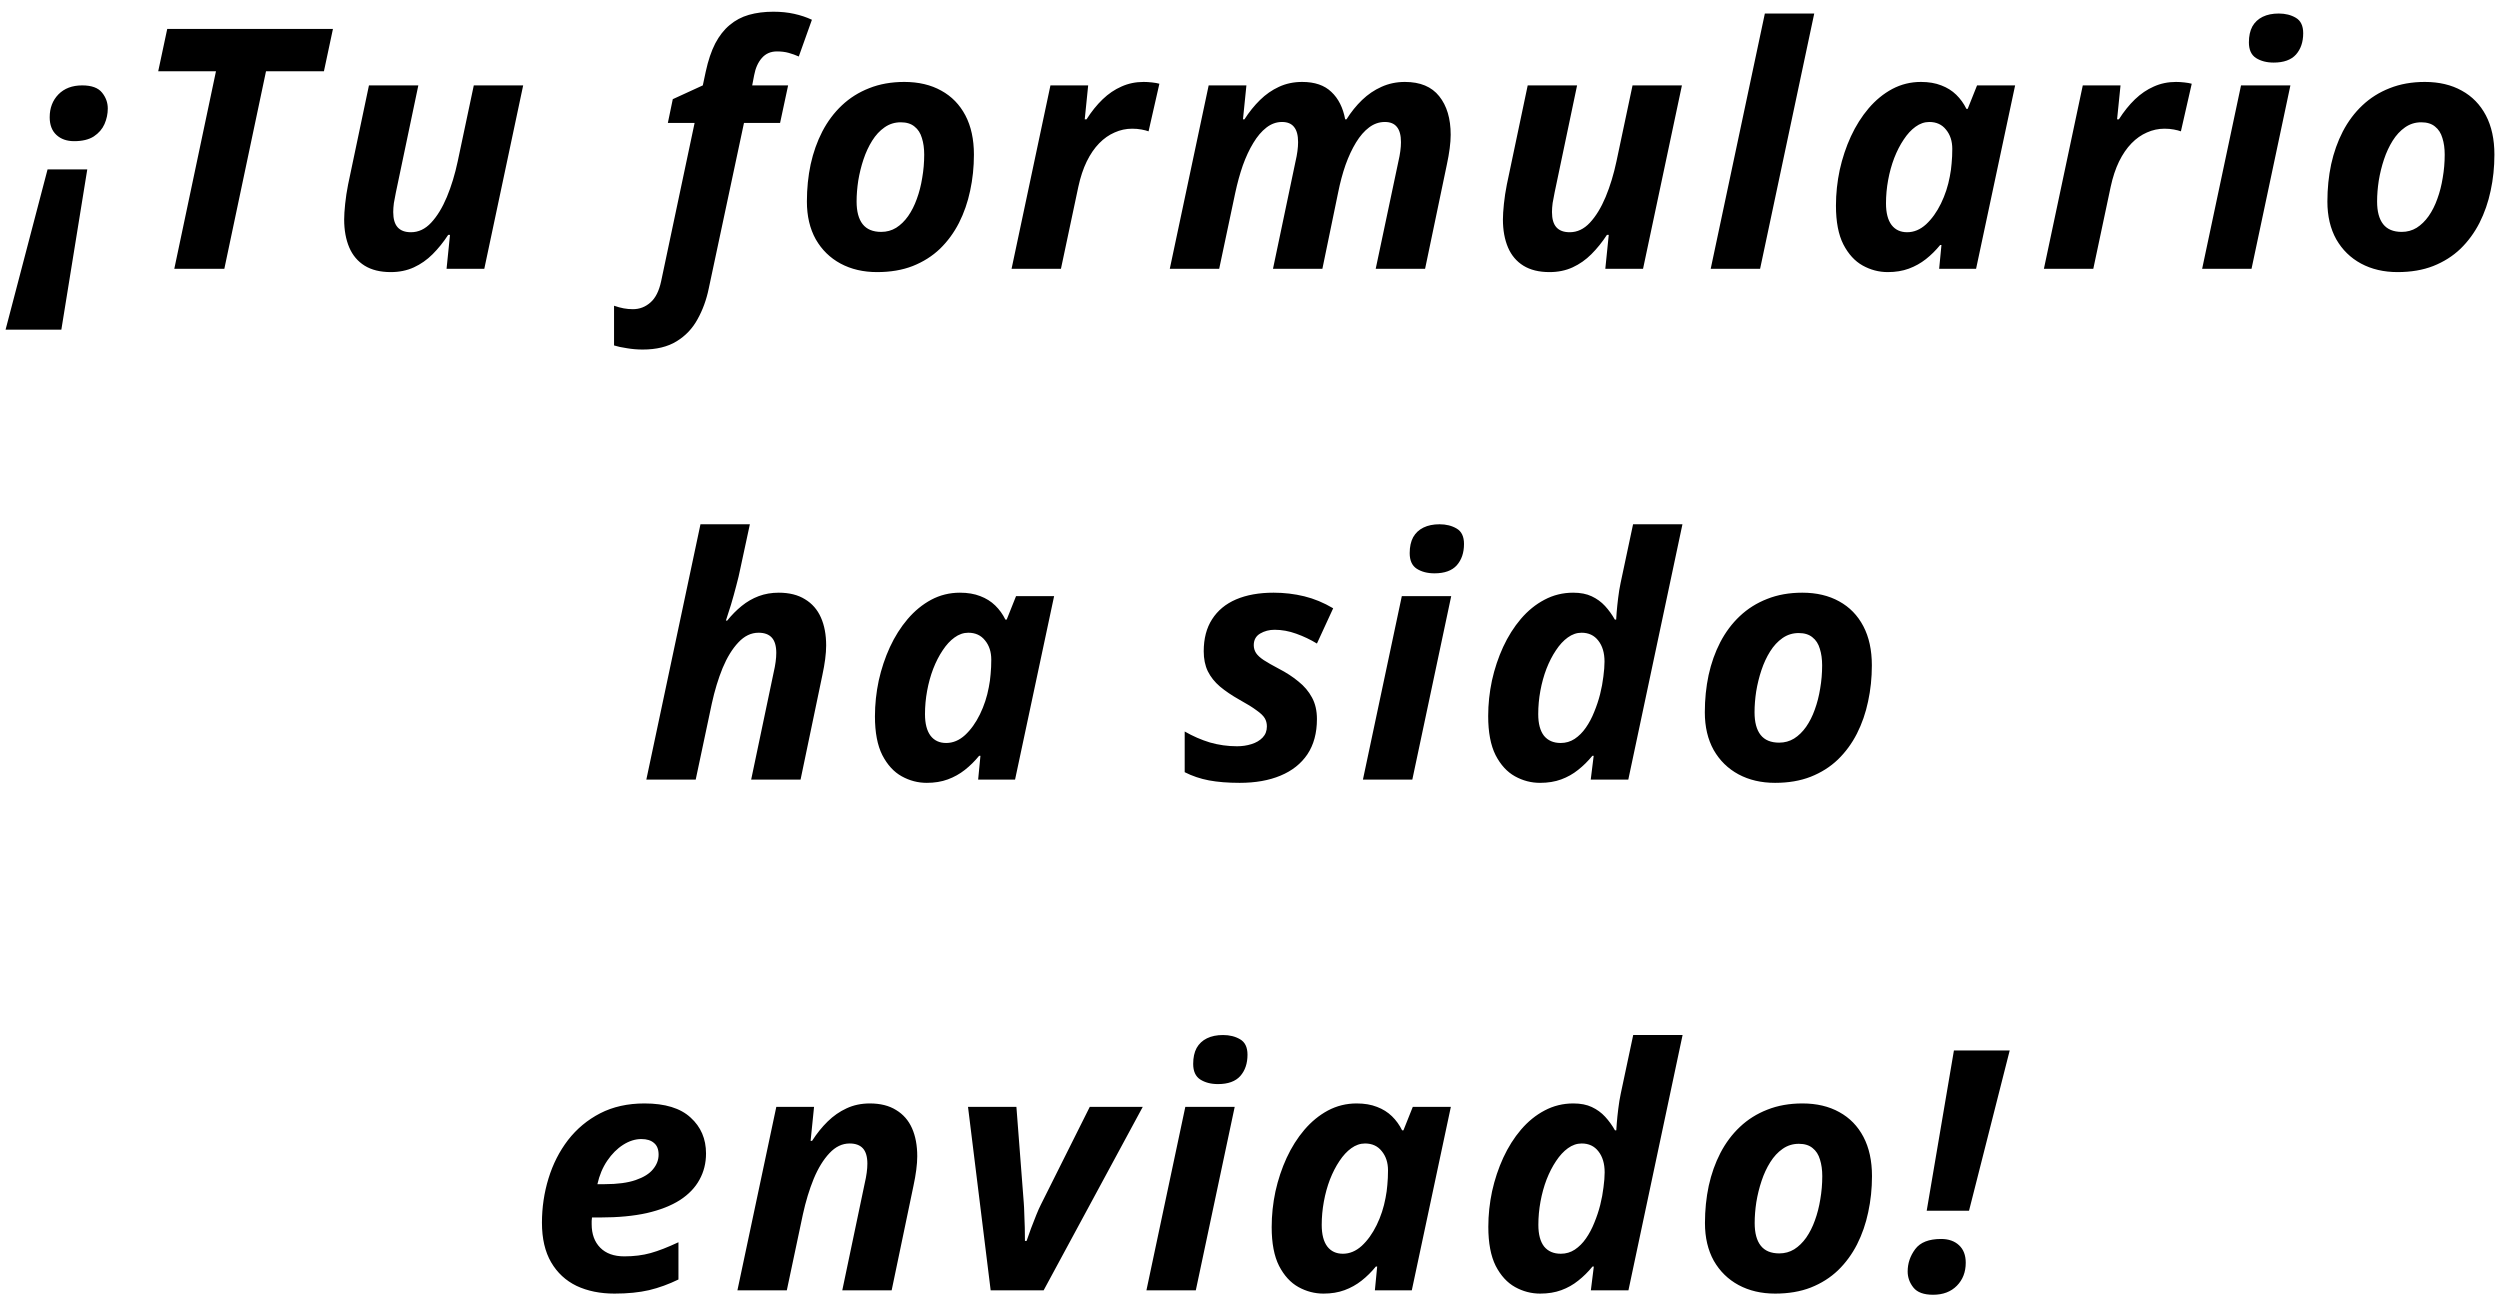 <svg width="186" height="97" viewBox="0 0 186 97" fill="none" xmlns="http://www.w3.org/2000/svg">
<path d="M0.414 24.529L3.539 12.602H6.493L4.564 24.529H0.414ZM5.516 10.503C4.971 10.503 4.531 10.348 4.198 10.039C3.864 9.73 3.697 9.29 3.697 8.721C3.697 8.037 3.913 7.472 4.344 7.024C4.784 6.576 5.374 6.353 6.114 6.353C6.814 6.353 7.306 6.532 7.591 6.89C7.876 7.24 8.019 7.634 8.019 8.074C8.019 8.472 7.937 8.859 7.774 9.233C7.612 9.6 7.347 9.905 6.981 10.149C6.615 10.385 6.126 10.503 5.516 10.503ZM12.967 20L16.068 5.303H11.771L12.442 2.153H24.771L24.1 5.303H19.791L16.69 20H12.967ZM29.073 20.244C28.292 20.244 27.645 20.085 27.132 19.768C26.62 19.451 26.237 18.999 25.985 18.413C25.733 17.819 25.606 17.123 25.606 16.326C25.606 16.025 25.631 15.638 25.68 15.166C25.729 14.694 25.802 14.214 25.899 13.726L27.45 6.353H31.124L29.452 14.324C29.395 14.6 29.346 14.861 29.305 15.105C29.273 15.349 29.256 15.573 29.256 15.776C29.256 16.289 29.366 16.668 29.586 16.912C29.806 17.156 30.135 17.278 30.575 17.278C31.136 17.278 31.637 17.042 32.076 16.57C32.524 16.09 32.914 15.451 33.248 14.653C33.582 13.848 33.85 12.965 34.054 12.004L35.25 6.353H38.924L36.031 20H33.224L33.48 17.473H33.346C32.996 18.01 32.609 18.49 32.186 18.914C31.771 19.329 31.307 19.654 30.794 19.89C30.282 20.126 29.708 20.244 29.073 20.244ZM47.809 26.006C47.418 26.006 47.031 25.973 46.649 25.908C46.258 25.851 45.937 25.782 45.685 25.701V22.747C45.945 22.836 46.185 22.901 46.405 22.942C46.624 22.983 46.852 23.003 47.088 23.003C47.585 23.003 48.02 22.836 48.395 22.502C48.769 22.177 49.033 21.652 49.188 20.928L51.678 9.148H49.688L50.055 7.378L52.289 6.353L52.508 5.327C52.687 4.497 52.923 3.797 53.216 3.228C53.517 2.658 53.876 2.202 54.291 1.86C54.706 1.51 55.182 1.258 55.719 1.104C56.264 0.949 56.87 0.872 57.538 0.872C58.099 0.872 58.616 0.924 59.088 1.03C59.568 1.136 60.008 1.283 60.406 1.47L59.43 4.204C59.194 4.098 58.946 4.009 58.685 3.936C58.425 3.862 58.132 3.826 57.806 3.826C57.342 3.826 56.968 3.988 56.683 4.314C56.398 4.639 56.207 5.067 56.109 5.596L55.963 6.353H58.636L58.038 9.148H55.352L52.728 21.477C52.557 22.307 52.28 23.064 51.898 23.748C51.524 24.439 51.003 24.989 50.335 25.395C49.676 25.802 48.834 26.006 47.809 26.006ZM65.257 20.244C64.232 20.244 63.325 20.033 62.535 19.609C61.754 19.186 61.139 18.584 60.692 17.803C60.252 17.013 60.033 16.078 60.033 14.995C60.033 14.027 60.126 13.103 60.313 12.224C60.509 11.337 60.798 10.523 61.18 9.783C61.571 9.034 62.055 8.387 62.633 7.842C63.219 7.288 63.898 6.861 64.671 6.56C65.445 6.251 66.315 6.096 67.284 6.096C68.342 6.096 69.257 6.312 70.03 6.743C70.803 7.166 71.401 7.781 71.825 8.586C72.248 9.392 72.46 10.365 72.46 11.504C72.46 12.432 72.366 13.327 72.179 14.19C72 15.044 71.723 15.841 71.349 16.582C70.974 17.314 70.502 17.957 69.933 18.511C69.363 19.056 68.688 19.483 67.906 19.793C67.133 20.094 66.25 20.244 65.257 20.244ZM65.562 17.253C65.969 17.253 66.34 17.152 66.673 16.948C67.007 16.737 67.304 16.448 67.564 16.081C67.825 15.707 68.04 15.28 68.211 14.8C68.391 14.312 68.525 13.787 68.614 13.225C68.712 12.664 68.761 12.09 68.761 11.504C68.761 11.04 68.704 10.629 68.59 10.271C68.484 9.905 68.301 9.62 68.04 9.416C67.788 9.205 67.447 9.099 67.015 9.099C66.567 9.099 66.165 9.225 65.807 9.478C65.457 9.722 65.151 10.051 64.891 10.466C64.631 10.881 64.415 11.345 64.244 11.858C64.073 12.371 63.943 12.9 63.853 13.445C63.772 13.982 63.731 14.499 63.731 14.995C63.731 15.736 63.882 16.297 64.183 16.68C64.484 17.062 64.944 17.253 65.562 17.253ZM75.26 20L78.153 6.353H80.96L80.704 8.879H80.838C81.205 8.302 81.603 7.805 82.035 7.39C82.466 6.975 82.934 6.658 83.439 6.438C83.943 6.21 84.492 6.096 85.086 6.096C85.282 6.096 85.489 6.108 85.709 6.133C85.937 6.157 86.12 6.19 86.258 6.23L85.453 9.771C85.322 9.722 85.147 9.677 84.928 9.636C84.716 9.596 84.484 9.575 84.232 9.575C83.776 9.575 83.341 9.669 82.926 9.856C82.511 10.035 82.128 10.303 81.778 10.662C81.428 11.02 81.119 11.471 80.851 12.017C80.59 12.554 80.383 13.18 80.228 13.896L78.934 20H75.26ZM87.032 20L89.925 6.353H92.733L92.477 8.879H92.586C92.936 8.334 93.323 7.854 93.746 7.439C94.169 7.024 94.637 6.698 95.15 6.462C95.671 6.218 96.249 6.096 96.883 6.096C97.819 6.096 98.543 6.344 99.056 6.841C99.577 7.329 99.919 8.009 100.082 8.879H100.179C100.521 8.334 100.908 7.854 101.339 7.439C101.77 7.024 102.25 6.698 102.779 6.462C103.316 6.218 103.898 6.096 104.525 6.096C105.664 6.096 106.515 6.45 107.076 7.158C107.646 7.866 107.931 8.822 107.931 10.027C107.931 10.328 107.906 10.666 107.857 11.04C107.809 11.414 107.739 11.809 107.65 12.224L106.026 20H102.352L104.037 12.029C104.102 11.752 104.151 11.492 104.183 11.248C104.216 11.003 104.232 10.78 104.232 10.576C104.232 10.063 104.13 9.685 103.927 9.441C103.731 9.197 103.434 9.075 103.036 9.075C102.612 9.075 102.222 9.209 101.864 9.478C101.506 9.746 101.18 10.12 100.887 10.601C100.594 11.081 100.334 11.638 100.106 12.273C99.886 12.908 99.703 13.591 99.557 14.324L98.385 20H94.71L96.383 12.029C96.448 11.752 96.497 11.492 96.529 11.248C96.562 11.003 96.578 10.78 96.578 10.576C96.578 10.063 96.476 9.685 96.273 9.441C96.078 9.197 95.781 9.075 95.382 9.075C94.967 9.075 94.58 9.213 94.222 9.49C93.864 9.766 93.539 10.149 93.246 10.637C92.953 11.117 92.692 11.675 92.464 12.31C92.245 12.944 92.058 13.624 91.903 14.348L90.707 20H87.032ZM115.284 20.244C114.503 20.244 113.856 20.085 113.343 19.768C112.831 19.451 112.448 18.999 112.196 18.413C111.944 17.819 111.817 17.123 111.817 16.326C111.817 16.025 111.842 15.638 111.891 15.166C111.939 14.694 112.013 14.214 112.11 13.726L113.661 6.353H117.335L115.663 14.324C115.606 14.6 115.557 14.861 115.516 15.105C115.484 15.349 115.467 15.573 115.467 15.776C115.467 16.289 115.577 16.668 115.797 16.912C116.017 17.156 116.346 17.278 116.786 17.278C117.347 17.278 117.848 17.042 118.287 16.57C118.735 16.09 119.125 15.451 119.459 14.653C119.793 13.848 120.061 12.965 120.265 12.004L121.461 6.353H125.135L122.242 20H119.435L119.691 17.473H119.557C119.207 18.01 118.82 18.49 118.397 18.914C117.982 19.329 117.518 19.654 117.005 19.89C116.493 20.126 115.919 20.244 115.284 20.244ZM127.276 20L131.305 1.006H134.979L130.951 20H127.276ZM140.453 20.244C139.793 20.244 139.171 20.081 138.585 19.756C137.999 19.43 137.519 18.905 137.145 18.181C136.778 17.457 136.595 16.497 136.595 15.3C136.595 14.405 136.689 13.518 136.876 12.639C137.071 11.76 137.348 10.93 137.706 10.149C138.072 9.36 138.512 8.664 139.024 8.062C139.545 7.451 140.131 6.971 140.782 6.621C141.441 6.271 142.153 6.096 142.918 6.096C143.496 6.096 144.001 6.182 144.432 6.353C144.863 6.515 145.234 6.747 145.543 7.048C145.852 7.349 146.104 7.699 146.3 8.098H146.397L147.093 6.353H149.925L147.02 20H144.273L144.444 18.23H144.347C144.021 18.629 143.667 18.979 143.285 19.28C142.902 19.581 142.479 19.817 142.015 19.988C141.551 20.159 141.03 20.244 140.453 20.244ZM141.893 17.278C142.398 17.278 142.866 17.082 143.297 16.692C143.728 16.293 144.098 15.776 144.408 15.142C144.717 14.507 144.937 13.835 145.067 13.127C145.132 12.802 145.177 12.476 145.201 12.151C145.234 11.817 145.25 11.459 145.25 11.077C145.25 10.499 145.095 10.023 144.786 9.648C144.485 9.266 144.07 9.075 143.541 9.075C143.183 9.075 142.841 9.193 142.516 9.429C142.198 9.657 141.905 9.974 141.637 10.381C141.368 10.78 141.132 11.239 140.929 11.76C140.733 12.273 140.583 12.818 140.477 13.396C140.371 13.974 140.318 14.552 140.318 15.129C140.318 15.837 140.457 16.375 140.733 16.741C141.01 17.099 141.397 17.278 141.893 17.278ZM152.066 20L154.959 6.353H157.767L157.511 8.879H157.645C158.011 8.302 158.41 7.805 158.841 7.39C159.273 6.975 159.741 6.658 160.245 6.438C160.75 6.21 161.299 6.096 161.893 6.096C162.088 6.096 162.296 6.108 162.516 6.133C162.743 6.157 162.927 6.19 163.065 6.23L162.259 9.771C162.129 9.722 161.954 9.677 161.734 9.636C161.523 9.596 161.291 9.575 161.039 9.575C160.583 9.575 160.147 9.669 159.732 9.856C159.317 10.035 158.935 10.303 158.585 10.662C158.235 11.02 157.926 11.471 157.657 12.017C157.397 12.554 157.189 13.18 157.035 13.896L155.741 20H152.066ZM163.839 20L166.732 6.353H170.406L167.513 20H163.839ZM169.161 4.656C168.64 4.656 168.201 4.542 167.843 4.314C167.493 4.086 167.318 3.7 167.318 3.154C167.318 2.682 167.403 2.288 167.574 1.97C167.753 1.653 168.01 1.413 168.343 1.25C168.677 1.087 169.076 1.006 169.54 1.006C170.028 1.006 170.451 1.112 170.809 1.323C171.175 1.535 171.358 1.917 171.358 2.471C171.358 3.122 171.179 3.651 170.821 4.058C170.463 4.456 169.91 4.656 169.161 4.656ZM178.382 20.244C177.357 20.244 176.45 20.033 175.66 19.609C174.879 19.186 174.264 18.584 173.817 17.803C173.377 17.013 173.158 16.078 173.158 14.995C173.158 14.027 173.251 13.103 173.438 12.224C173.634 11.337 173.923 10.523 174.305 9.783C174.696 9.034 175.18 8.387 175.758 7.842C176.344 7.288 177.023 6.861 177.796 6.56C178.569 6.251 179.44 6.096 180.409 6.096C181.467 6.096 182.382 6.312 183.155 6.743C183.928 7.166 184.527 7.781 184.95 8.586C185.373 9.392 185.584 10.365 185.584 11.504C185.584 12.432 185.491 13.327 185.304 14.19C185.125 15.044 184.848 15.841 184.474 16.582C184.099 17.314 183.627 17.957 183.058 18.511C182.488 19.056 181.812 19.483 181.031 19.793C180.258 20.094 179.375 20.244 178.382 20.244ZM178.688 17.253C179.094 17.253 179.465 17.152 179.798 16.948C180.132 16.737 180.429 16.448 180.689 16.081C180.95 15.707 181.166 15.28 181.336 14.8C181.515 14.312 181.65 13.787 181.739 13.225C181.837 12.664 181.886 12.09 181.886 11.504C181.886 11.04 181.829 10.629 181.715 10.271C181.609 9.905 181.426 9.62 181.166 9.416C180.913 9.205 180.571 9.099 180.14 9.099C179.693 9.099 179.29 9.225 178.932 9.478C178.582 9.722 178.277 10.051 178.016 10.466C177.756 10.881 177.54 11.345 177.369 11.858C177.198 12.371 177.068 12.9 176.979 13.445C176.897 13.982 176.856 14.499 176.856 14.995C176.856 15.736 177.007 16.297 177.308 16.68C177.609 17.062 178.069 17.253 178.688 17.253ZM48.087 58L52.115 39.006H55.79L55.081 42.302C55.008 42.676 54.907 43.103 54.776 43.584C54.654 44.056 54.524 44.523 54.386 44.987C54.247 45.443 54.121 45.838 54.007 46.171H54.105C54.439 45.756 54.797 45.394 55.179 45.085C55.57 44.768 55.993 44.523 56.449 44.352C56.904 44.182 57.401 44.096 57.938 44.096C58.719 44.096 59.37 44.259 59.891 44.584C60.42 44.902 60.815 45.353 61.075 45.94C61.336 46.525 61.466 47.221 61.466 48.027C61.466 48.328 61.441 48.666 61.393 49.04C61.344 49.414 61.275 49.809 61.185 50.224L59.562 58H55.887L57.56 50.029C57.625 49.752 57.673 49.492 57.706 49.248C57.739 49.003 57.755 48.78 57.755 48.576C57.755 48.063 57.645 47.685 57.425 47.441C57.206 47.197 56.876 47.075 56.437 47.075C55.883 47.075 55.383 47.315 54.935 47.795C54.487 48.267 54.097 48.902 53.763 49.699C53.438 50.497 53.169 51.38 52.958 52.348L51.761 58H48.087ZM68.954 58.244C68.294 58.244 67.672 58.081 67.086 57.756C66.5 57.43 66.02 56.905 65.645 56.181C65.279 55.457 65.096 54.497 65.096 53.3C65.096 52.405 65.19 51.518 65.377 50.639C65.572 49.76 65.849 48.93 66.207 48.149C66.573 47.359 67.013 46.664 67.525 46.062C68.046 45.451 68.632 44.971 69.283 44.621C69.942 44.271 70.654 44.096 71.419 44.096C71.997 44.096 72.502 44.182 72.933 44.352C73.364 44.515 73.735 44.747 74.044 45.048C74.353 45.349 74.606 45.699 74.801 46.098H74.898L75.594 44.352H78.426L75.521 58H72.774L72.945 56.23H72.848C72.522 56.629 72.168 56.979 71.786 57.28C71.403 57.581 70.98 57.817 70.516 57.988C70.052 58.159 69.531 58.244 68.954 58.244ZM70.394 55.278C70.899 55.278 71.367 55.083 71.798 54.692C72.229 54.293 72.599 53.776 72.909 53.142C73.218 52.507 73.438 51.835 73.568 51.127C73.633 50.802 73.678 50.476 73.702 50.151C73.735 49.817 73.751 49.459 73.751 49.077C73.751 48.499 73.596 48.023 73.287 47.648C72.986 47.266 72.571 47.075 72.042 47.075C71.684 47.075 71.342 47.193 71.017 47.429C70.699 47.657 70.406 47.974 70.138 48.381C69.869 48.78 69.633 49.239 69.43 49.76C69.234 50.273 69.084 50.818 68.978 51.396C68.872 51.974 68.819 52.552 68.819 53.129C68.819 53.837 68.958 54.374 69.234 54.741C69.511 55.099 69.898 55.278 70.394 55.278ZM92.23 58.244C91.359 58.244 90.598 58.183 89.947 58.061C89.304 57.939 88.702 57.736 88.141 57.451V54.423C88.751 54.773 89.378 55.046 90.02 55.241C90.671 55.428 91.343 55.522 92.035 55.522C92.417 55.522 92.775 55.469 93.109 55.363C93.451 55.258 93.727 55.095 93.939 54.875C94.151 54.655 94.256 54.379 94.256 54.045C94.256 53.817 94.204 53.614 94.098 53.435C93.992 53.255 93.788 53.06 93.487 52.849C93.194 52.629 92.767 52.364 92.206 52.055C91.644 51.738 91.164 51.412 90.765 51.079C90.374 50.745 90.073 50.367 89.862 49.943C89.658 49.52 89.557 49.024 89.557 48.454C89.557 47.51 89.764 46.717 90.179 46.074C90.594 45.423 91.188 44.93 91.961 44.597C92.743 44.263 93.674 44.096 94.757 44.096C95.546 44.096 96.307 44.186 97.04 44.365C97.772 44.544 98.488 44.841 99.188 45.256L97.98 47.88C97.499 47.587 96.987 47.343 96.441 47.148C95.904 46.953 95.367 46.855 94.83 46.855C94.431 46.855 94.073 46.949 93.756 47.136C93.439 47.323 93.28 47.612 93.28 48.002C93.28 48.214 93.337 48.409 93.451 48.588C93.565 48.759 93.756 48.934 94.024 49.113C94.301 49.292 94.671 49.504 95.135 49.748C95.689 50.033 96.177 50.35 96.6 50.7C97.031 51.042 97.369 51.441 97.613 51.897C97.857 52.344 97.98 52.877 97.98 53.496C97.98 54.537 97.743 55.412 97.272 56.12C96.799 56.82 96.132 57.349 95.269 57.707C94.415 58.065 93.402 58.244 92.23 58.244ZM101.402 58L104.295 44.352H107.97L105.077 58H101.402ZM106.725 42.656C106.204 42.656 105.764 42.542 105.406 42.314C105.056 42.086 104.881 41.7 104.881 41.154C104.881 40.682 104.967 40.288 105.138 39.97C105.317 39.653 105.573 39.413 105.907 39.25C106.24 39.087 106.639 39.006 107.103 39.006C107.591 39.006 108.014 39.112 108.373 39.323C108.739 39.535 108.922 39.917 108.922 40.471C108.922 41.122 108.743 41.651 108.385 42.058C108.027 42.456 107.473 42.656 106.725 42.656ZM114.579 58.244C113.919 58.244 113.297 58.081 112.711 57.756C112.125 57.43 111.645 56.905 111.271 56.181C110.904 55.449 110.721 54.48 110.721 53.276C110.721 52.389 110.815 51.506 111.002 50.627C111.197 49.748 111.474 48.918 111.832 48.137C112.198 47.347 112.638 46.651 113.15 46.049C113.671 45.439 114.257 44.963 114.908 44.621C115.567 44.271 116.279 44.096 117.044 44.096C117.59 44.096 118.049 44.186 118.424 44.365C118.806 44.544 119.136 44.784 119.413 45.085C119.689 45.386 119.933 45.724 120.145 46.098H120.243C120.243 46.049 120.255 45.87 120.279 45.561C120.304 45.252 120.34 44.898 120.389 44.499C120.438 44.092 120.499 43.718 120.572 43.376L121.5 39.006H125.174L121.146 58H118.351L118.57 56.23H118.473C118.147 56.629 117.793 56.979 117.411 57.28C117.036 57.581 116.617 57.817 116.153 57.988C115.689 58.159 115.165 58.244 114.579 58.244ZM116.117 55.278C116.499 55.278 116.845 55.176 117.154 54.973C117.472 54.761 117.748 54.484 117.984 54.143C118.229 53.793 118.436 53.402 118.607 52.971C118.786 52.539 118.932 52.1 119.046 51.652C119.16 51.197 119.242 50.757 119.291 50.334C119.347 49.911 119.376 49.541 119.376 49.223C119.376 48.572 119.221 48.051 118.912 47.661C118.611 47.27 118.196 47.075 117.667 47.075C117.309 47.075 116.967 47.193 116.642 47.429C116.324 47.657 116.031 47.974 115.763 48.381C115.494 48.78 115.258 49.239 115.055 49.76C114.859 50.273 114.709 50.818 114.603 51.396C114.497 51.974 114.444 52.552 114.444 53.129C114.444 53.837 114.587 54.374 114.872 54.741C115.165 55.099 115.58 55.278 116.117 55.278ZM132.064 58.244C131.039 58.244 130.131 58.033 129.342 57.609C128.561 57.186 127.946 56.584 127.499 55.803C127.059 55.013 126.839 54.078 126.839 52.995C126.839 52.027 126.933 51.103 127.12 50.224C127.315 49.337 127.604 48.523 127.987 47.783C128.377 47.034 128.862 46.387 129.439 45.842C130.025 45.288 130.705 44.861 131.478 44.56C132.251 44.251 133.122 44.096 134.09 44.096C135.148 44.096 136.064 44.312 136.837 44.743C137.61 45.166 138.208 45.781 138.631 46.586C139.055 47.392 139.266 48.365 139.266 49.504C139.266 50.432 139.173 51.327 138.985 52.19C138.806 53.044 138.53 53.842 138.155 54.582C137.781 55.315 137.309 55.957 136.739 56.511C136.17 57.056 135.494 57.483 134.713 57.792C133.94 58.094 133.057 58.244 132.064 58.244ZM132.369 55.253C132.776 55.253 133.146 55.152 133.48 54.948C133.814 54.737 134.111 54.448 134.371 54.081C134.632 53.707 134.847 53.28 135.018 52.8C135.197 52.312 135.331 51.787 135.421 51.225C135.519 50.664 135.567 50.09 135.567 49.504C135.567 49.04 135.51 48.629 135.396 48.271C135.291 47.905 135.108 47.62 134.847 47.416C134.595 47.205 134.253 47.099 133.822 47.099C133.374 47.099 132.971 47.225 132.613 47.477C132.263 47.722 131.958 48.051 131.698 48.466C131.437 48.881 131.222 49.345 131.051 49.858C130.88 50.371 130.75 50.9 130.66 51.445C130.579 51.982 130.538 52.499 130.538 52.995C130.538 53.736 130.689 54.297 130.99 54.68C131.291 55.062 131.751 55.253 132.369 55.253ZM45.716 96.244C44.65 96.244 43.71 96.053 42.897 95.67C42.091 95.28 41.46 94.694 41.004 93.913C40.549 93.131 40.321 92.151 40.321 90.971C40.321 89.831 40.484 88.733 40.809 87.675C41.135 86.609 41.619 85.657 42.262 84.818C42.913 83.98 43.71 83.317 44.654 82.829C45.606 82.34 46.705 82.096 47.95 82.096C49.48 82.096 50.623 82.446 51.38 83.146C52.145 83.838 52.528 84.729 52.528 85.819C52.528 86.535 52.365 87.186 52.04 87.772C51.722 88.358 51.238 88.863 50.587 89.286C49.936 89.701 49.118 90.023 48.133 90.251C47.149 90.47 45.993 90.58 44.666 90.58H44.044C44.036 90.678 44.028 90.763 44.02 90.836C44.02 90.91 44.02 90.991 44.02 91.081C44.02 91.813 44.231 92.395 44.654 92.826C45.078 93.257 45.676 93.473 46.449 93.473C47.165 93.473 47.816 93.392 48.402 93.229C48.988 93.066 49.679 92.798 50.477 92.423V95.194C49.761 95.544 49.033 95.809 48.292 95.988C47.551 96.159 46.693 96.244 45.716 96.244ZM44.447 88.102H44.996C45.94 88.102 46.705 88 47.291 87.797C47.885 87.593 48.316 87.325 48.585 86.991C48.862 86.658 49 86.295 49 85.905C49 85.514 48.886 85.225 48.658 85.038C48.438 84.843 48.125 84.745 47.718 84.745C47.263 84.745 46.811 84.888 46.363 85.172C45.916 85.457 45.521 85.852 45.179 86.356C44.837 86.861 44.593 87.443 44.447 88.102ZM54.864 96L57.757 82.353H60.565L60.309 84.879H60.419C60.768 84.334 61.155 83.854 61.578 83.439C62.001 83.024 62.469 82.698 62.982 82.462C63.503 82.218 64.081 82.096 64.715 82.096C65.497 82.096 66.148 82.259 66.668 82.585C67.197 82.902 67.592 83.353 67.853 83.939C68.113 84.525 68.243 85.221 68.243 86.027C68.243 86.328 68.219 86.666 68.17 87.04C68.121 87.414 68.052 87.809 67.962 88.224L66.339 96H62.665L64.337 88.029C64.402 87.752 64.451 87.492 64.483 87.248C64.516 87.003 64.532 86.78 64.532 86.576C64.532 86.064 64.422 85.685 64.203 85.441C63.983 85.197 63.653 85.075 63.214 85.075C62.66 85.075 62.16 85.315 61.712 85.795C61.265 86.267 60.874 86.902 60.541 87.699C60.215 88.497 59.947 89.38 59.735 90.348L58.539 96H54.864ZM73.705 96L72.02 82.353H75.621L76.17 89.506C76.187 89.709 76.199 89.978 76.207 90.311C76.223 90.637 76.236 90.979 76.244 91.337C76.252 91.695 76.256 92.025 76.256 92.326H76.378C76.476 92.049 76.585 91.74 76.707 91.398C76.838 91.048 76.968 90.714 77.098 90.397C77.228 90.072 77.346 89.807 77.452 89.603L81.078 82.353H85.02L77.647 96H73.705ZM85.294 96L88.187 82.353H91.861L88.968 96H85.294ZM90.616 80.656C90.095 80.656 89.656 80.542 89.298 80.314C88.948 80.086 88.773 79.7 88.773 79.154C88.773 78.682 88.858 78.288 89.029 77.97C89.208 77.653 89.465 77.413 89.798 77.25C90.132 77.087 90.531 77.006 90.995 77.006C91.483 77.006 91.906 77.112 92.264 77.323C92.63 77.535 92.814 77.917 92.814 78.471C92.814 79.122 92.634 79.651 92.276 80.058C91.918 80.456 91.365 80.656 90.616 80.656ZM98.47 96.244C97.811 96.244 97.189 96.081 96.603 95.756C96.017 95.43 95.537 94.905 95.162 94.181C94.796 93.457 94.613 92.497 94.613 91.3C94.613 90.405 94.706 89.518 94.894 88.639C95.089 87.76 95.366 86.93 95.724 86.149C96.09 85.359 96.529 84.664 97.042 84.061C97.563 83.451 98.149 82.971 98.8 82.621C99.459 82.271 100.171 82.096 100.936 82.096C101.514 82.096 102.018 82.182 102.45 82.353C102.881 82.515 103.251 82.747 103.561 83.048C103.87 83.349 104.122 83.699 104.317 84.098H104.415L105.111 82.353H107.943L105.038 96H102.291L102.462 94.23H102.364C102.039 94.629 101.685 94.979 101.302 95.28C100.92 95.581 100.497 95.817 100.033 95.988C99.569 96.159 99.048 96.244 98.47 96.244ZM99.911 93.278C100.415 93.278 100.883 93.082 101.314 92.692C101.746 92.293 102.116 91.776 102.425 91.142C102.735 90.507 102.954 89.835 103.084 89.127C103.15 88.802 103.194 88.476 103.219 88.151C103.251 87.817 103.268 87.459 103.268 87.077C103.268 86.499 103.113 86.023 102.804 85.648C102.503 85.266 102.088 85.075 101.559 85.075C101.201 85.075 100.859 85.193 100.533 85.429C100.216 85.657 99.923 85.974 99.654 86.381C99.386 86.78 99.15 87.239 98.946 87.76C98.751 88.273 98.6 88.818 98.495 89.396C98.389 89.974 98.336 90.552 98.336 91.129C98.336 91.837 98.474 92.374 98.751 92.741C99.028 93.099 99.414 93.278 99.911 93.278ZM114.588 96.244C113.929 96.244 113.307 96.081 112.721 95.756C112.135 95.43 111.655 94.905 111.28 94.181C110.914 93.449 110.731 92.48 110.731 91.276C110.731 90.389 110.825 89.506 111.012 88.627C111.207 87.748 111.484 86.918 111.842 86.137C112.208 85.347 112.647 84.651 113.16 84.049C113.681 83.439 114.267 82.963 114.918 82.621C115.577 82.271 116.289 82.096 117.054 82.096C117.599 82.096 118.059 82.186 118.434 82.365C118.816 82.544 119.146 82.784 119.422 83.085C119.699 83.386 119.943 83.724 120.155 84.098H120.252C120.252 84.049 120.265 83.87 120.289 83.561C120.313 83.252 120.35 82.898 120.399 82.499C120.448 82.092 120.509 81.718 120.582 81.376L121.51 77.006H125.184L121.156 96H118.36L118.58 94.23H118.482C118.157 94.629 117.803 94.979 117.42 95.28C117.046 95.581 116.627 95.817 116.163 95.988C115.699 96.159 115.174 96.244 114.588 96.244ZM116.126 93.278C116.509 93.278 116.855 93.176 117.164 92.973C117.481 92.761 117.758 92.484 117.994 92.143C118.238 91.793 118.446 91.402 118.617 90.971C118.796 90.539 118.942 90.1 119.056 89.652C119.17 89.197 119.251 88.757 119.3 88.334C119.357 87.911 119.386 87.54 119.386 87.223C119.386 86.572 119.231 86.051 118.922 85.661C118.621 85.27 118.206 85.075 117.677 85.075C117.319 85.075 116.977 85.193 116.651 85.429C116.334 85.657 116.041 85.974 115.772 86.381C115.504 86.78 115.268 87.239 115.064 87.76C114.869 88.273 114.719 88.818 114.613 89.396C114.507 89.974 114.454 90.552 114.454 91.129C114.454 91.837 114.597 92.374 114.881 92.741C115.174 93.099 115.589 93.278 116.126 93.278ZM132.074 96.244C131.048 96.244 130.141 96.033 129.352 95.609C128.57 95.186 127.956 94.584 127.508 93.803C127.069 93.013 126.849 92.078 126.849 90.995C126.849 90.027 126.943 89.103 127.13 88.224C127.325 87.337 127.614 86.523 127.997 85.783C128.387 85.034 128.871 84.387 129.449 83.842C130.035 83.288 130.715 82.861 131.488 82.56C132.261 82.251 133.132 82.096 134.1 82.096C135.158 82.096 136.074 82.312 136.847 82.743C137.62 83.166 138.218 83.781 138.641 84.586C139.064 85.392 139.276 86.365 139.276 87.504C139.276 88.432 139.182 89.327 138.995 90.189C138.816 91.044 138.539 91.841 138.165 92.582C137.791 93.314 137.319 93.957 136.749 94.511C136.179 95.056 135.504 95.483 134.723 95.793C133.95 96.094 133.067 96.244 132.074 96.244ZM132.379 93.253C132.786 93.253 133.156 93.152 133.49 92.948C133.823 92.737 134.12 92.448 134.381 92.082C134.641 91.707 134.857 91.28 135.028 90.8C135.207 90.311 135.341 89.787 135.431 89.225C135.528 88.664 135.577 88.09 135.577 87.504C135.577 87.04 135.52 86.629 135.406 86.271C135.3 85.905 135.117 85.62 134.857 85.416C134.605 85.205 134.263 85.099 133.832 85.099C133.384 85.099 132.981 85.225 132.623 85.478C132.273 85.722 131.968 86.051 131.708 86.466C131.447 86.881 131.231 87.345 131.061 87.858C130.89 88.371 130.759 88.9 130.67 89.445C130.589 89.982 130.548 90.499 130.548 90.995C130.548 91.736 130.698 92.297 131 92.68C131.301 93.062 131.76 93.253 132.379 93.253ZM143.346 90.08L145.372 78.153H149.522L146.495 90.08H143.346ZM143.822 96.33C143.13 96.33 142.642 96.151 142.357 95.793C142.072 95.434 141.93 95.036 141.93 94.596C141.93 93.994 142.117 93.441 142.491 92.936C142.866 92.431 143.508 92.179 144.42 92.179C144.973 92.179 145.417 92.334 145.75 92.643C146.084 92.952 146.251 93.388 146.251 93.949C146.251 94.641 146.031 95.211 145.592 95.658C145.152 96.106 144.562 96.33 143.822 96.33Z" fill="black"/>
</svg>
